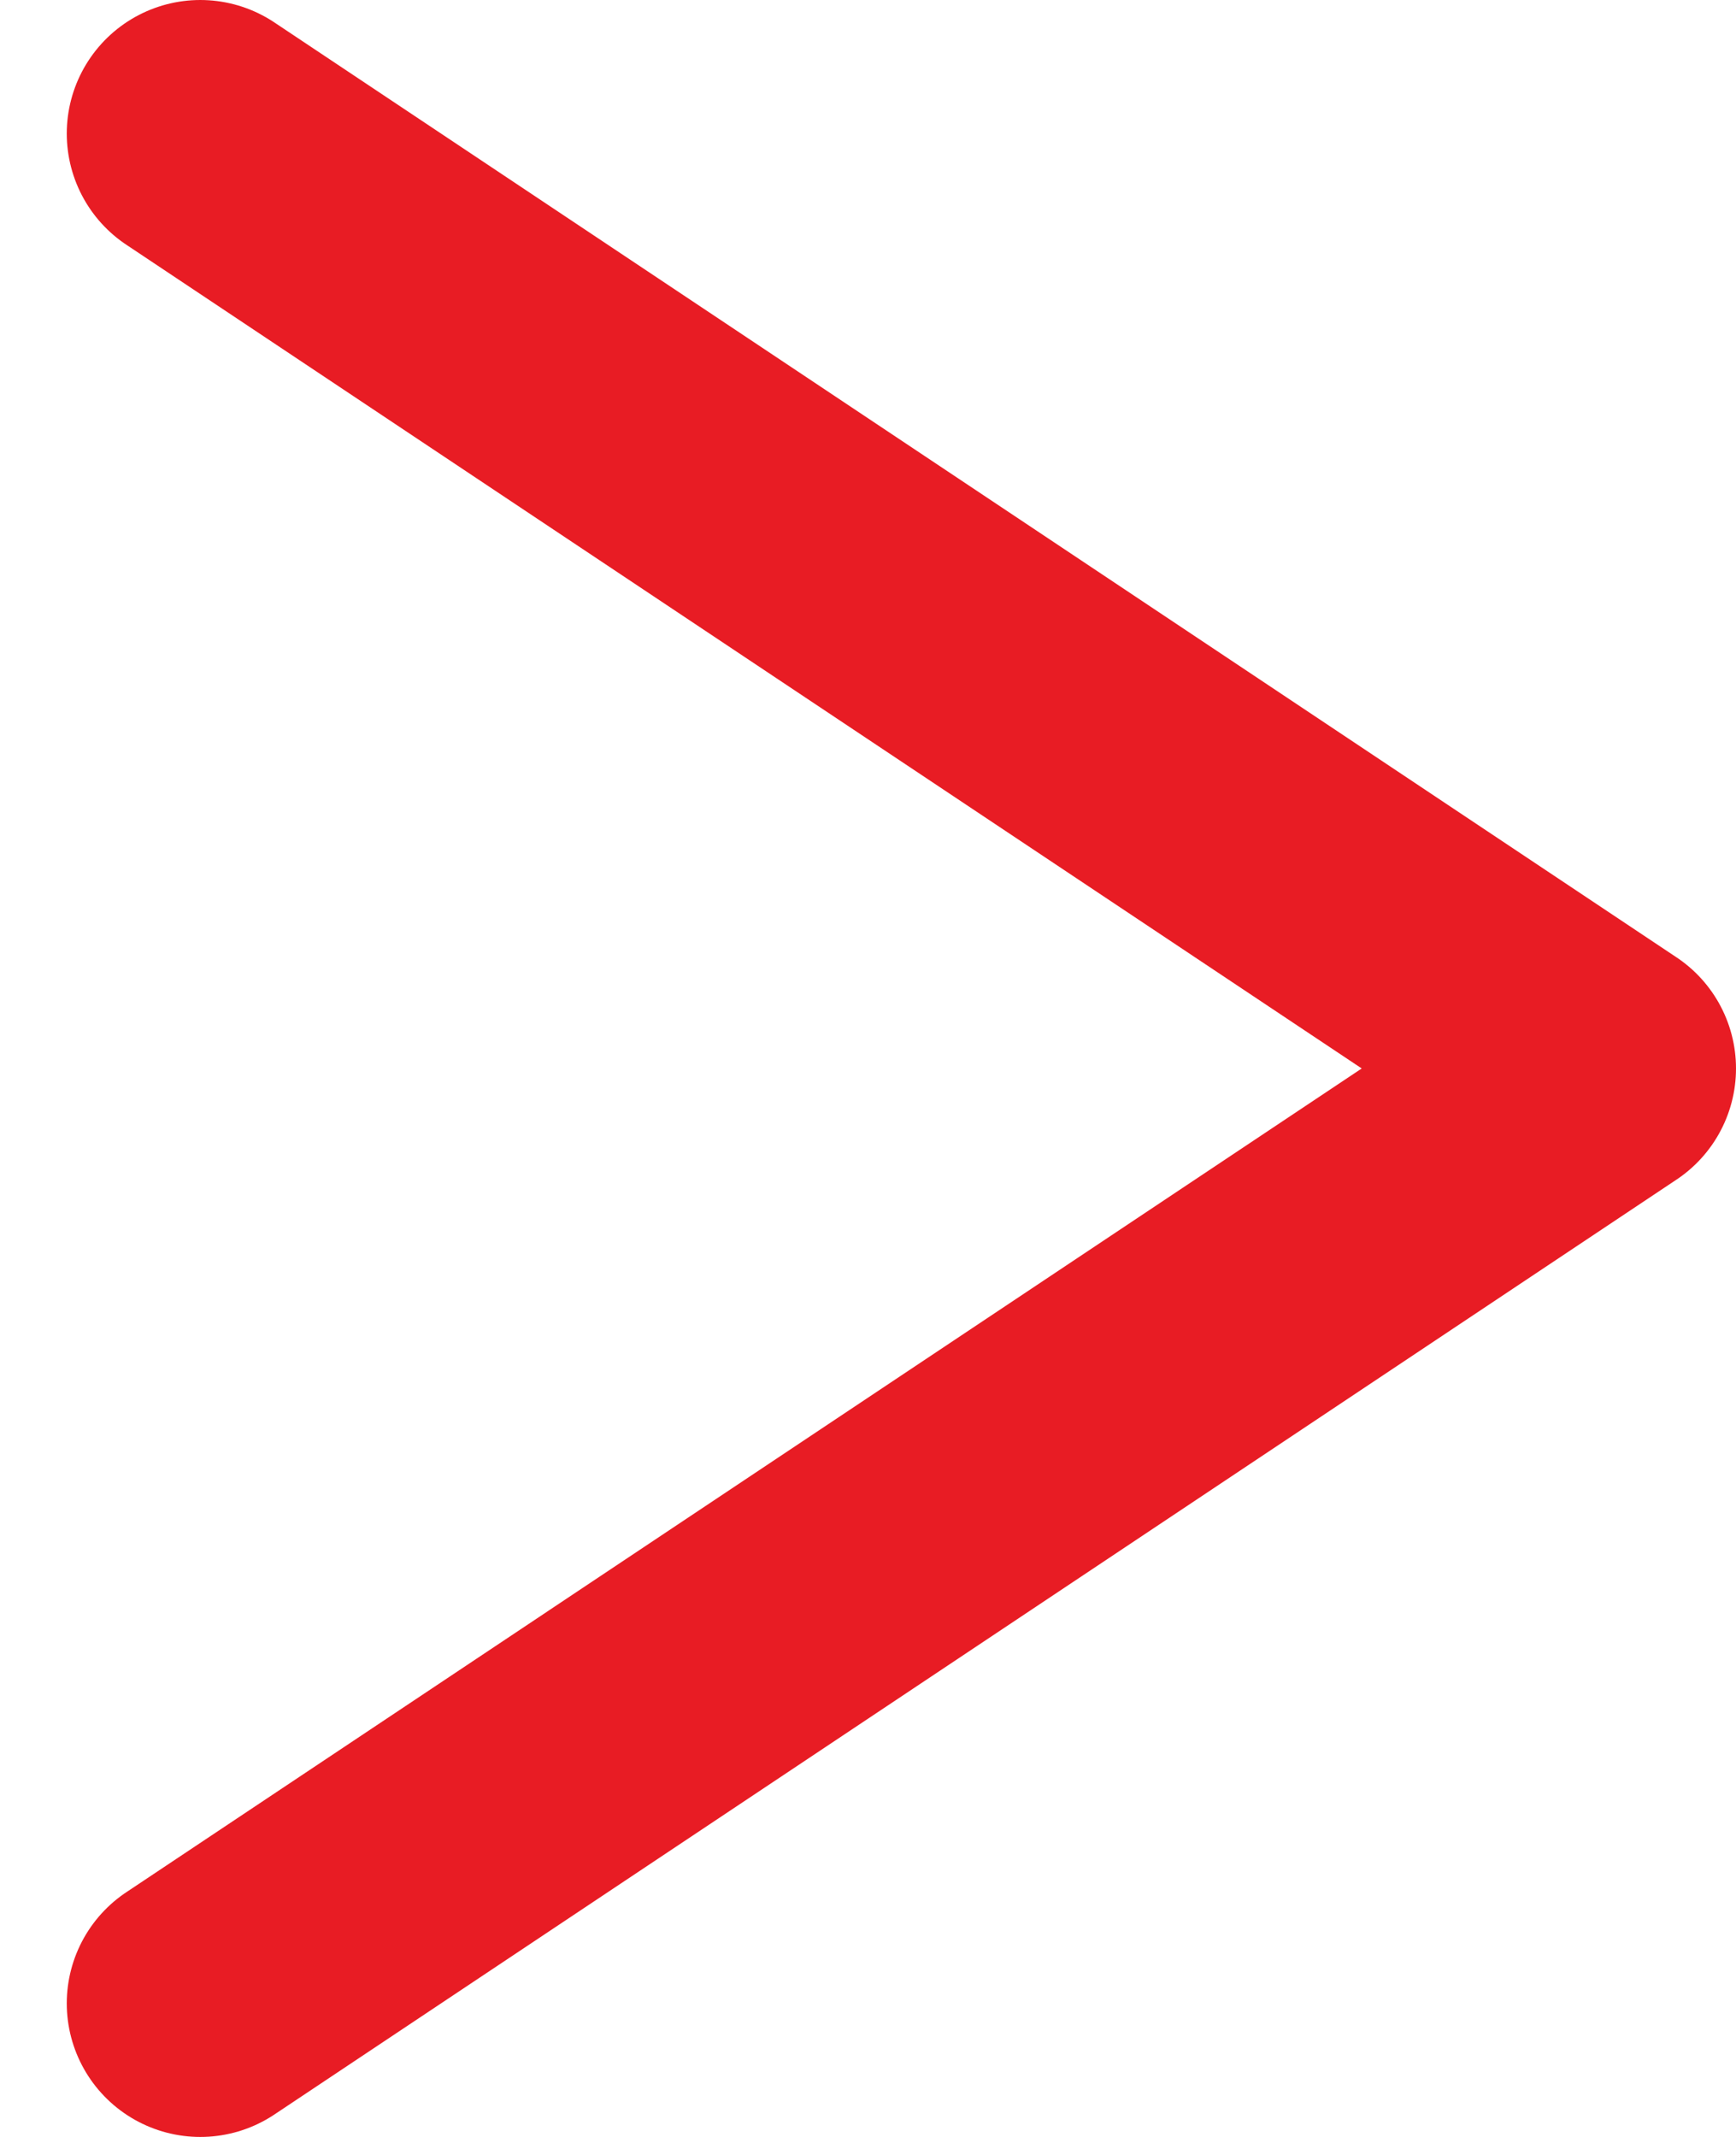 <svg width="13" height="16" viewBox="0 0 13 16" fill="none" xmlns="http://www.w3.org/2000/svg">
<path d="M1.5 15L12 8L1.5 1" stroke="#e81c24" stroke-width="2" stroke-linecap="round" stroke-linejoin="round"/>
</svg>
